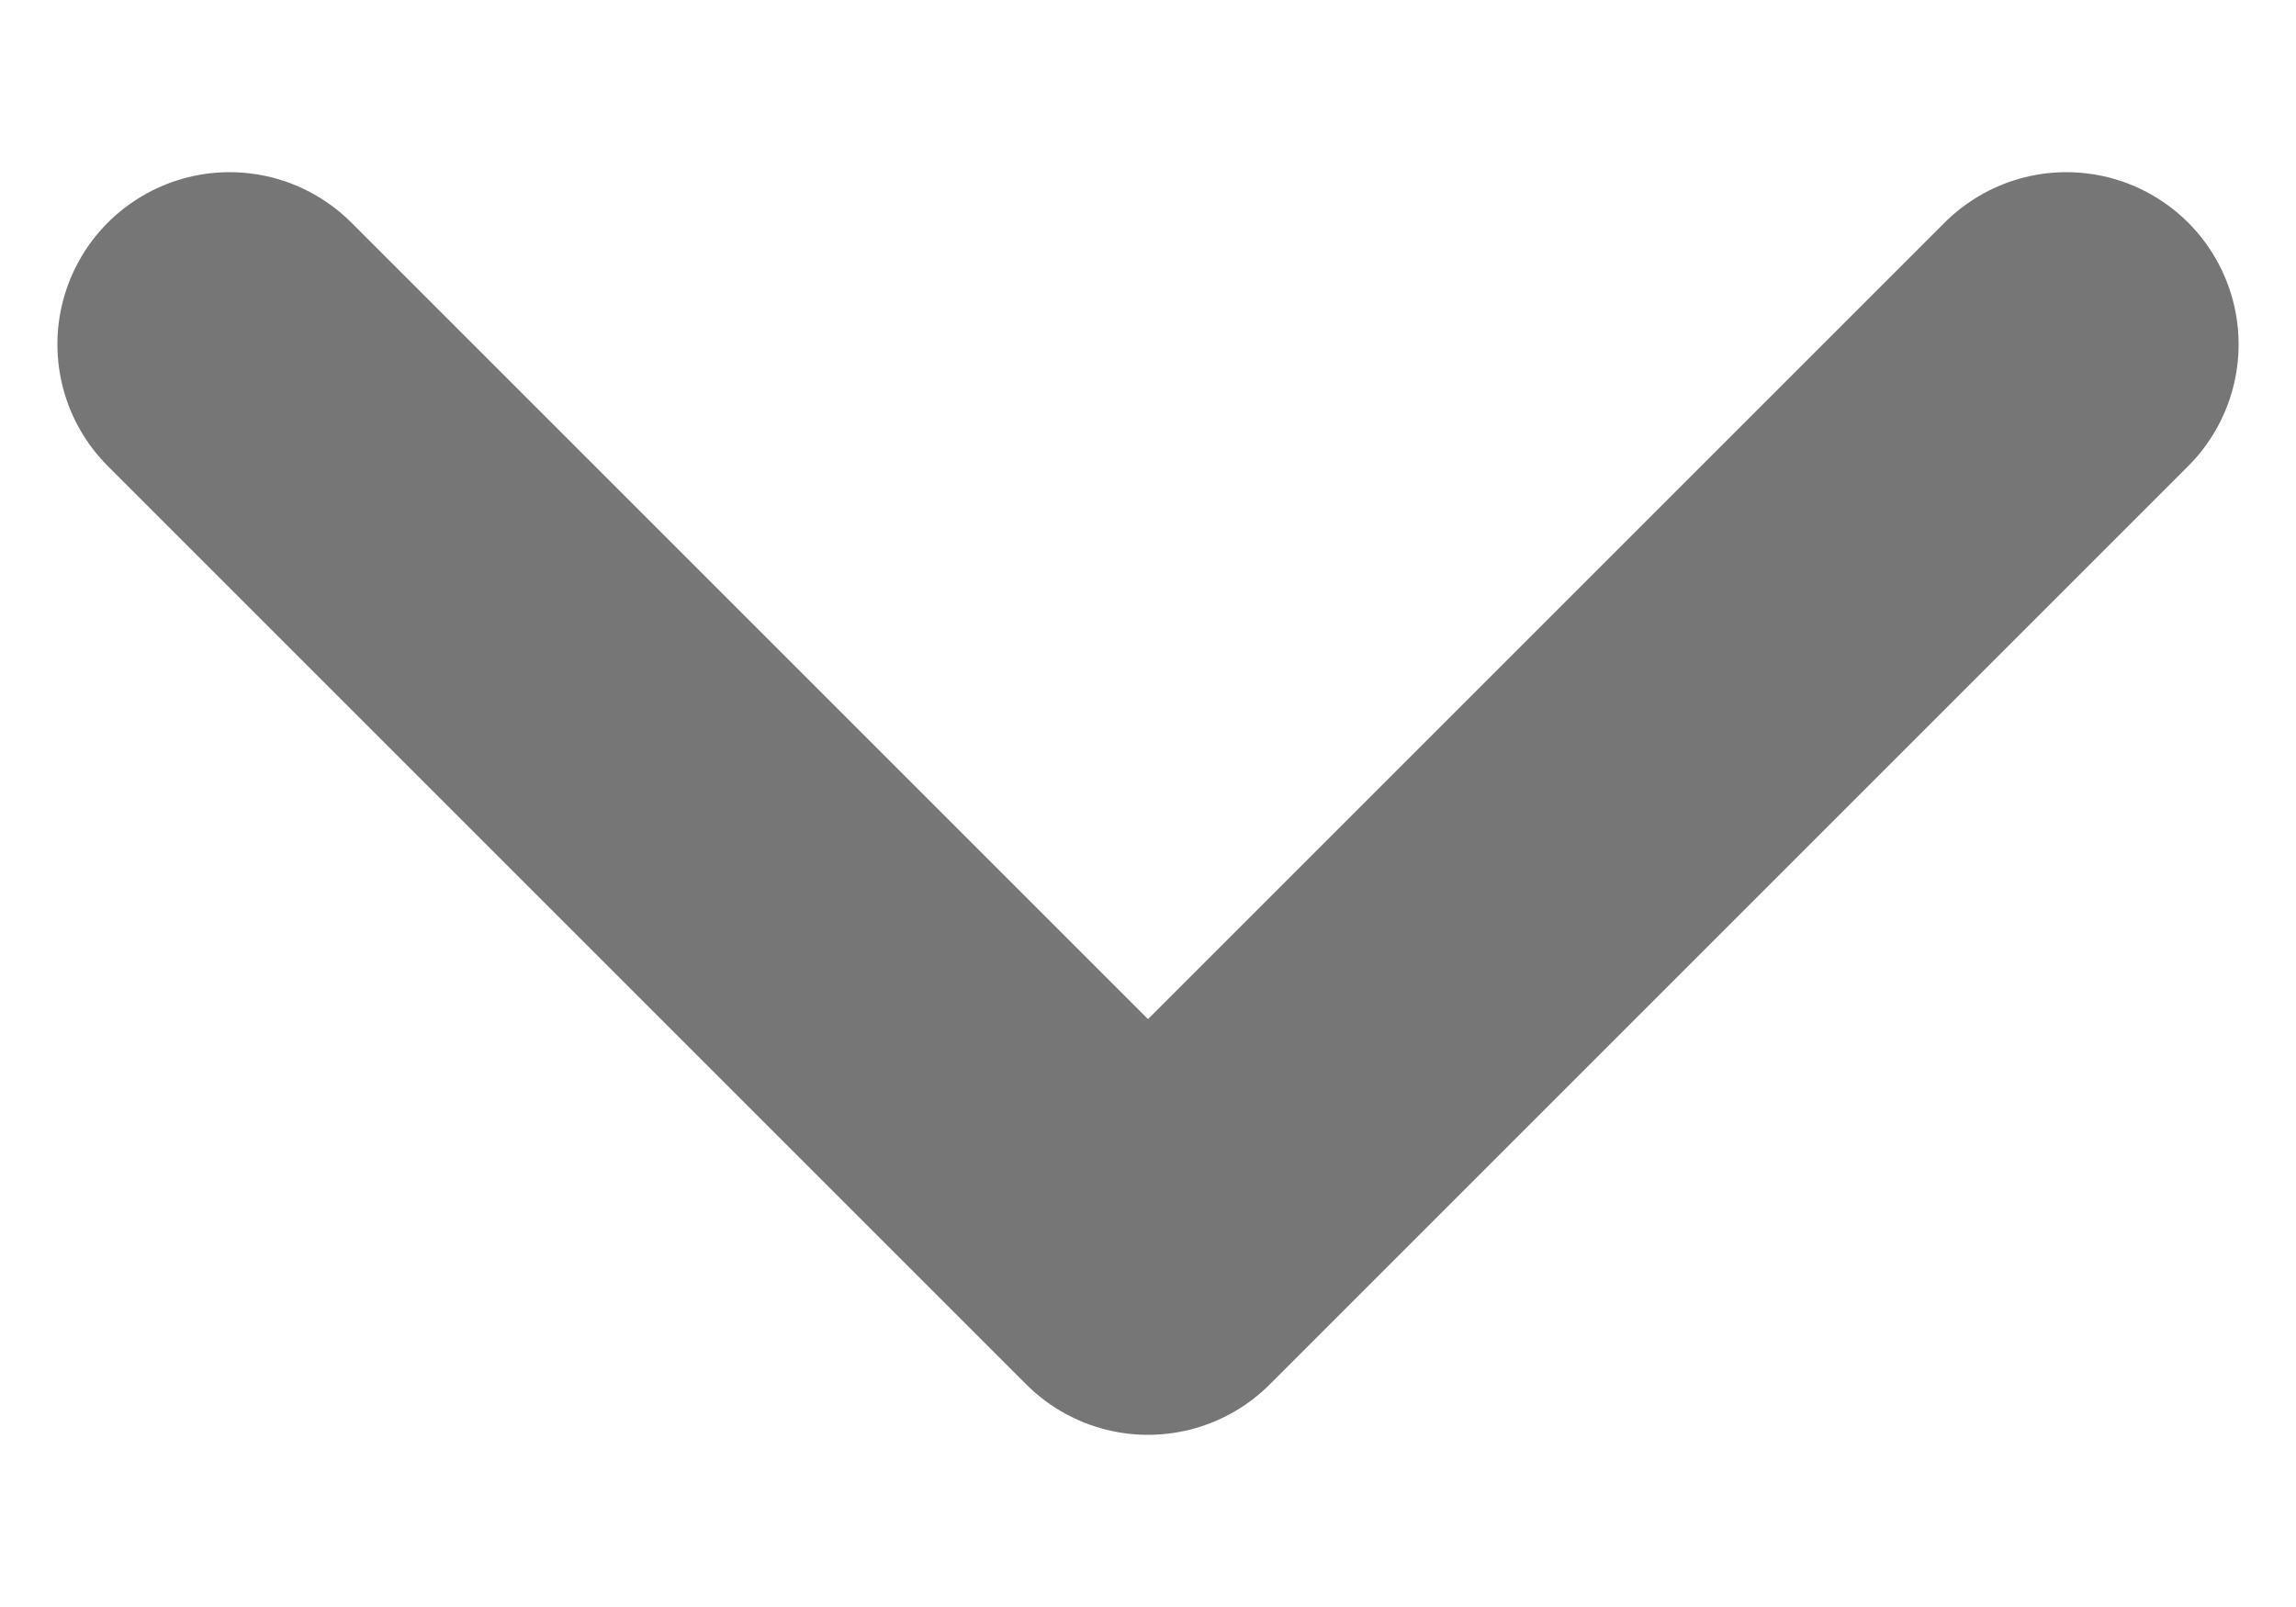 <svg width="10" height="7" viewBox="0 0 10 7" fill="none" xmlns="http://www.w3.org/2000/svg">
<path d="M1 1.5L5 5.5L9 1.5" stroke="#767676" stroke-width="1.5" stroke-linecap="round" stroke-linejoin="round"/>
</svg>
